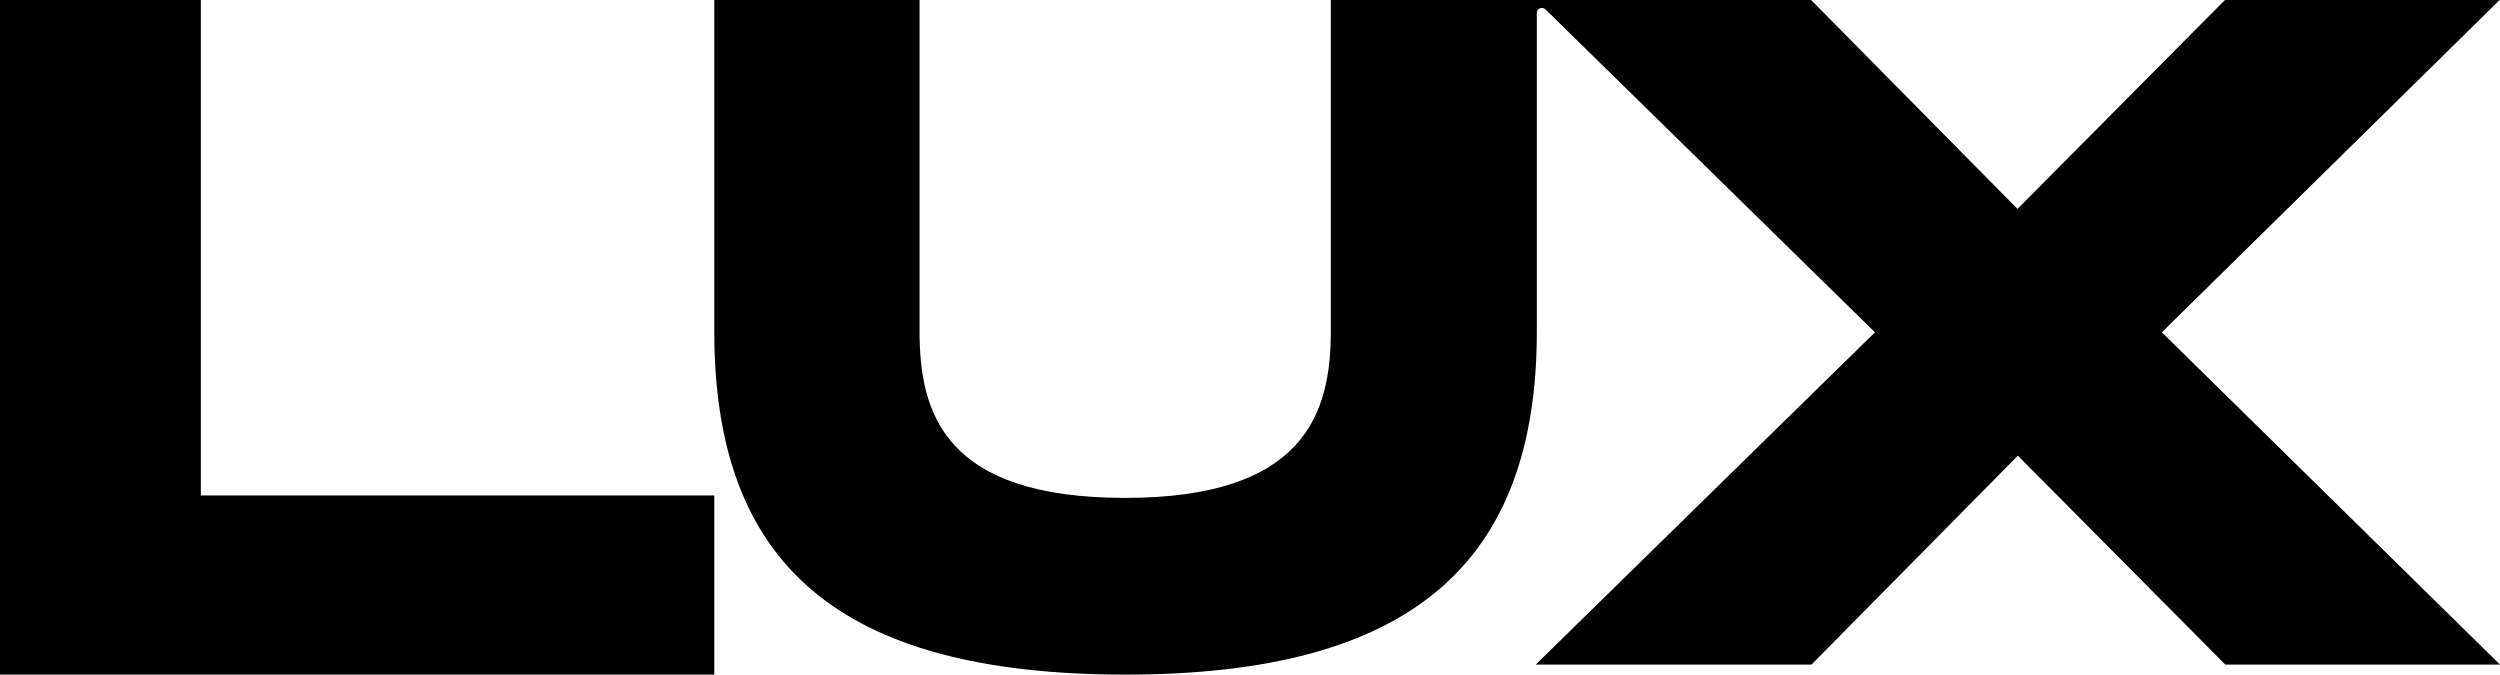 <svg width="63" height="17" viewBox="0 0 63 17" fill="none" xmlns="http://www.w3.org/2000/svg">
<g clip-path="url(#clip0_3_16)">
<path d="M18 12.485V17H0V0H5.061V12.485H18Z" fill="black"/>
<path d="M62.991 0H56.069L50.841 5.265L45.64 0H33.536V8.355C33.536 10.39 32.904 12.547 28.355 12.547C23.805 12.547 23.173 10.418 23.173 8.355V0H18V8.355C18 14.199 21.107 17 28.364 17C35.593 17 38.728 14.171 38.728 8.355V0.327C38.728 0.215 38.858 0.159 38.942 0.233L47.249 8.374L38.7 16.748H45.649L50.85 11.483L56.078 16.748H63L54.478 8.374L62.991 0Z" fill="black"/>
</g>
<defs>
<clipPath id="clip0_3_16">
<rect width="63" height="17" fill="white"/>
</clipPath>
</defs>
</svg>
